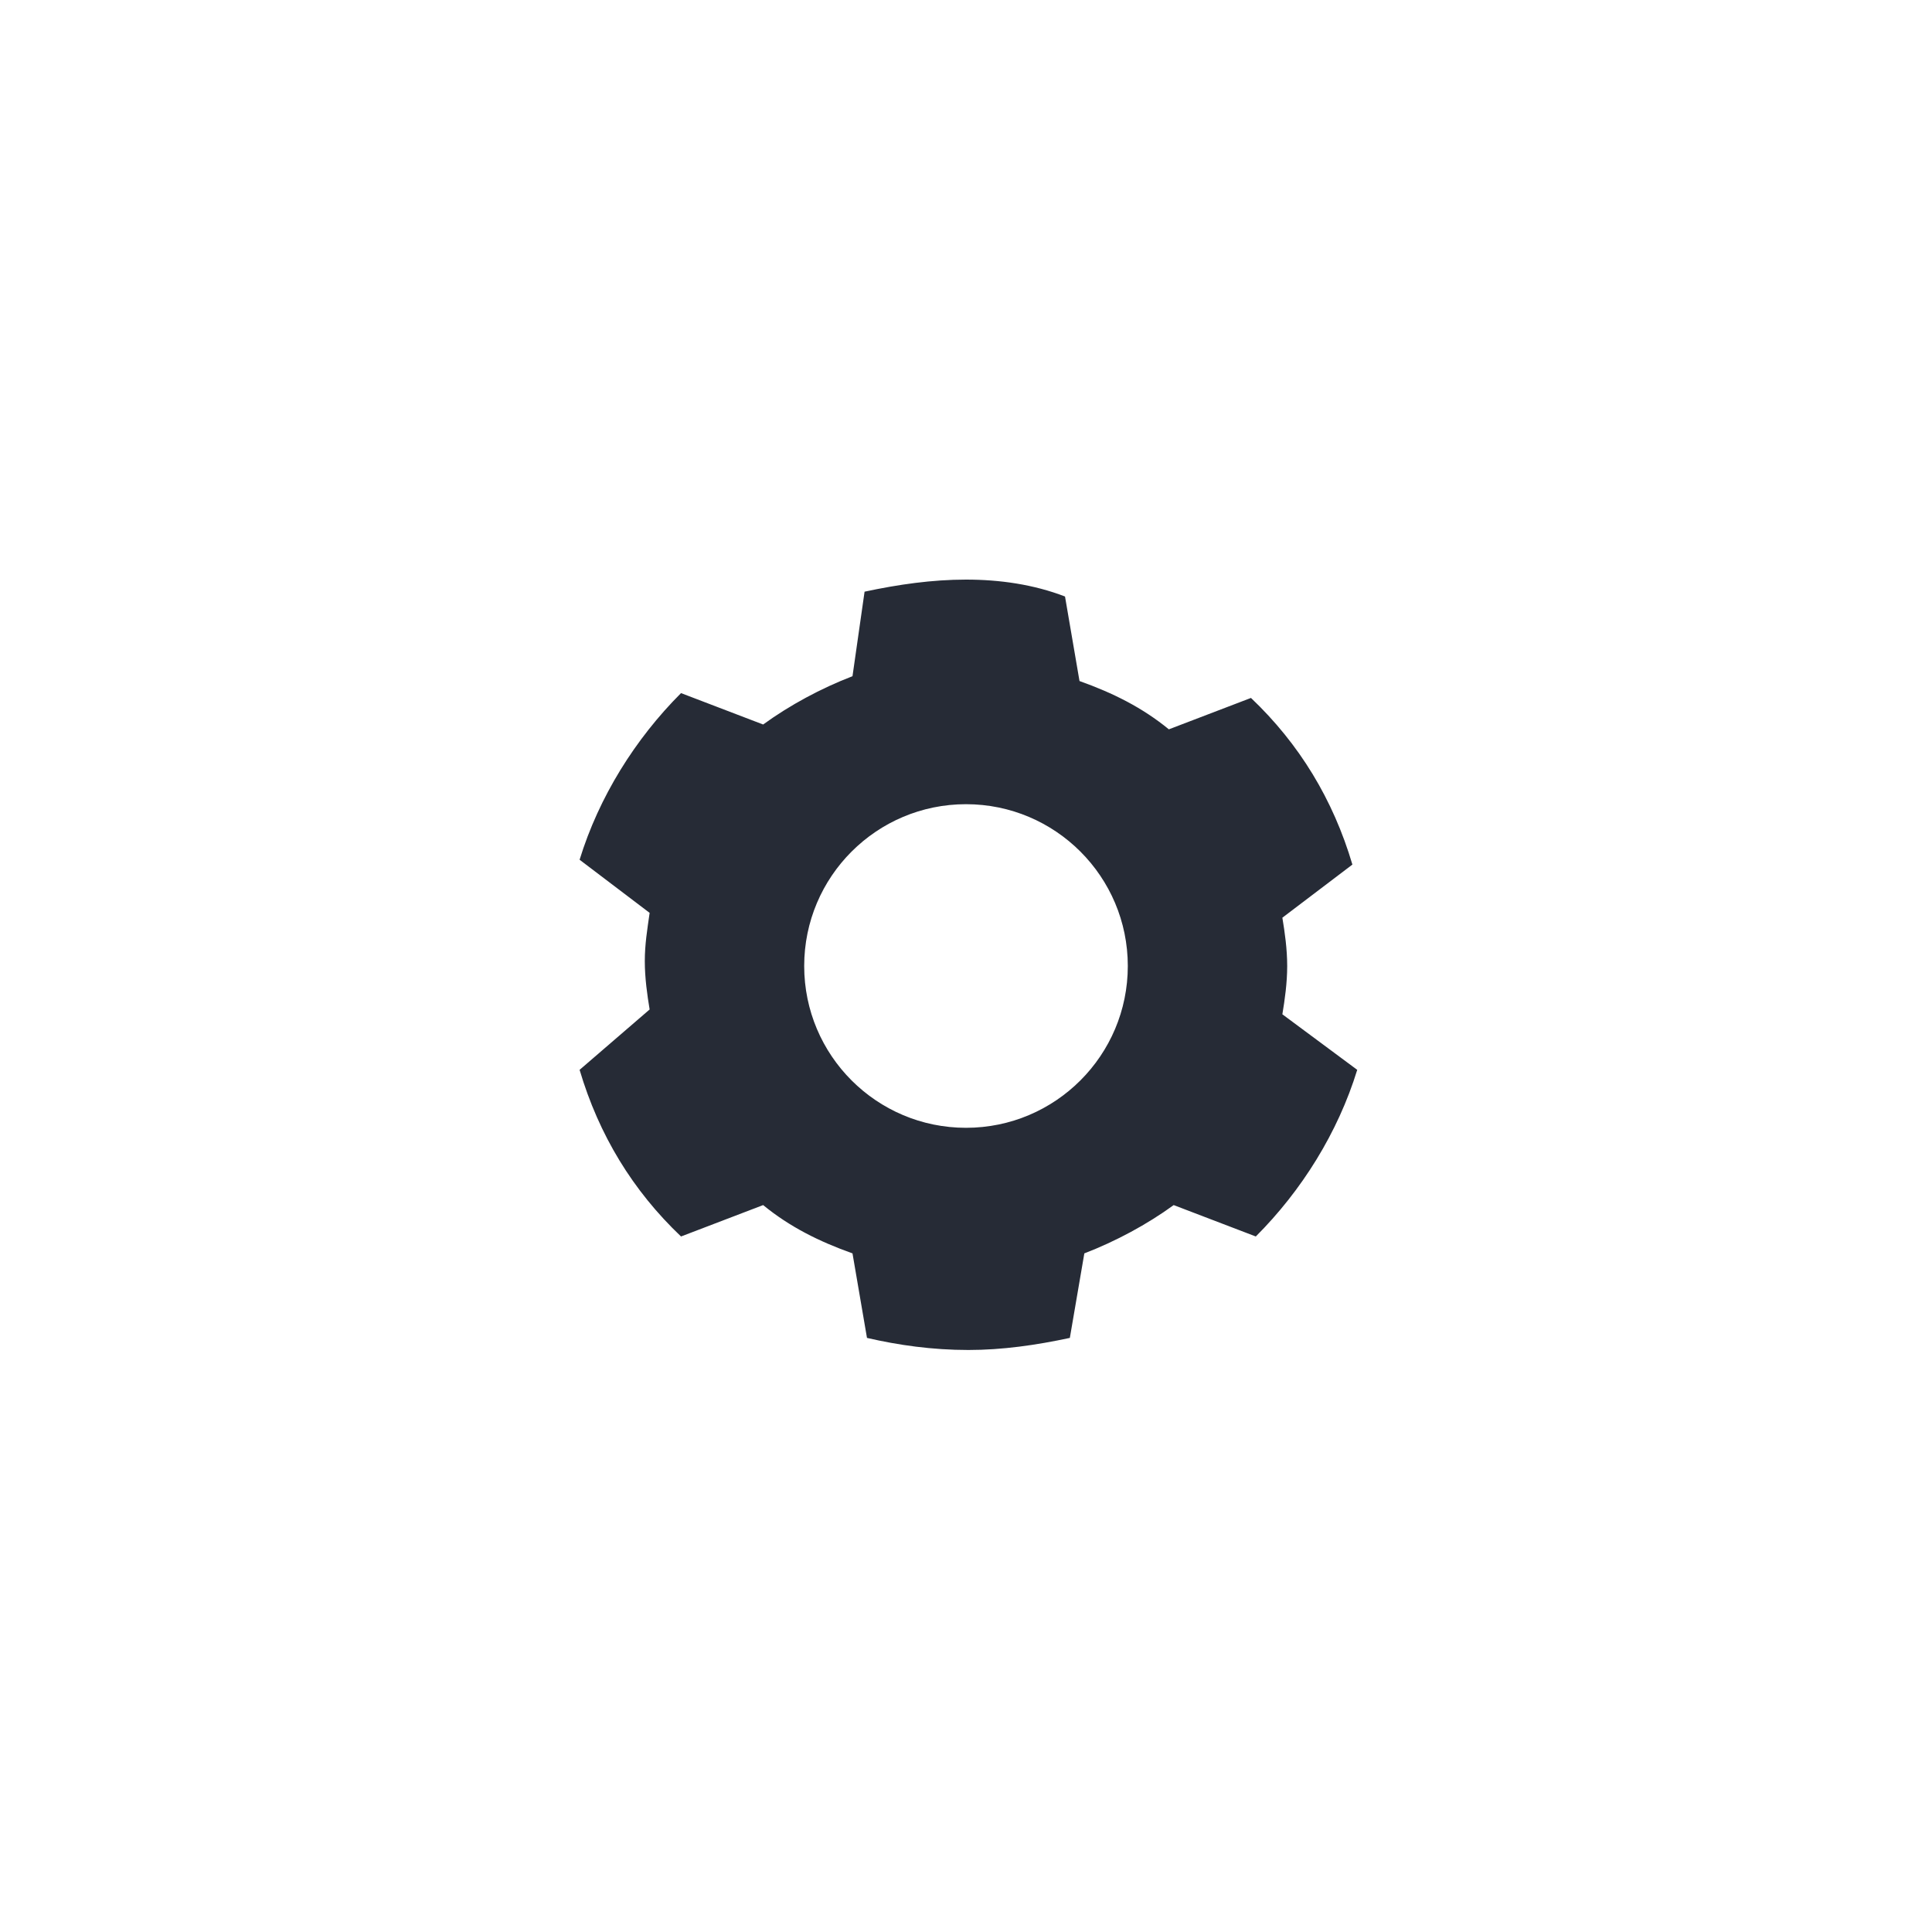 <svg baseProfile="tiny" xmlns="http://www.w3.org/2000/svg" viewBox="0 0 80 80"><path fill="#262B36" d="M53.3 40c0-.7-.1-1.4-.2-2l2.9-2.2c-.8-2.7-2.2-5-4.2-6.9l-3.4 1.3c-1.1-.9-2.3-1.5-3.7-2l-.6-3.5c-1.3-.5-2.7-.7-4.1-.7-1.4 0-2.8.2-4.2.5l-.5 3.5c-1.3.5-2.6 1.2-3.7 2l-3.4-1.3c-1.9 1.9-3.4 4.3-4.2 6.9l2.9 2.2c-.1.7-.2 1.3-.2 2s.1 1.4.2 2L24 44.3c.8 2.7 2.2 5 4.2 6.9l3.4-1.3c1.1.9 2.3 1.5 3.7 2l.6 3.5c1.3.3 2.7.5 4.2.5 1.4 0 2.8-.2 4.2-.5l.6-3.5c1.3-.5 2.6-1.2 3.7-2l3.4 1.3c1.9-1.9 3.4-4.3 4.2-6.9L53.1 42c.1-.6.2-1.3.2-2zM40 46.7c-3.7 0-6.7-3-6.7-6.7s3-6.7 6.7-6.7 6.7 3 6.7 6.7-3 6.7-6.7 6.7z"/></svg>